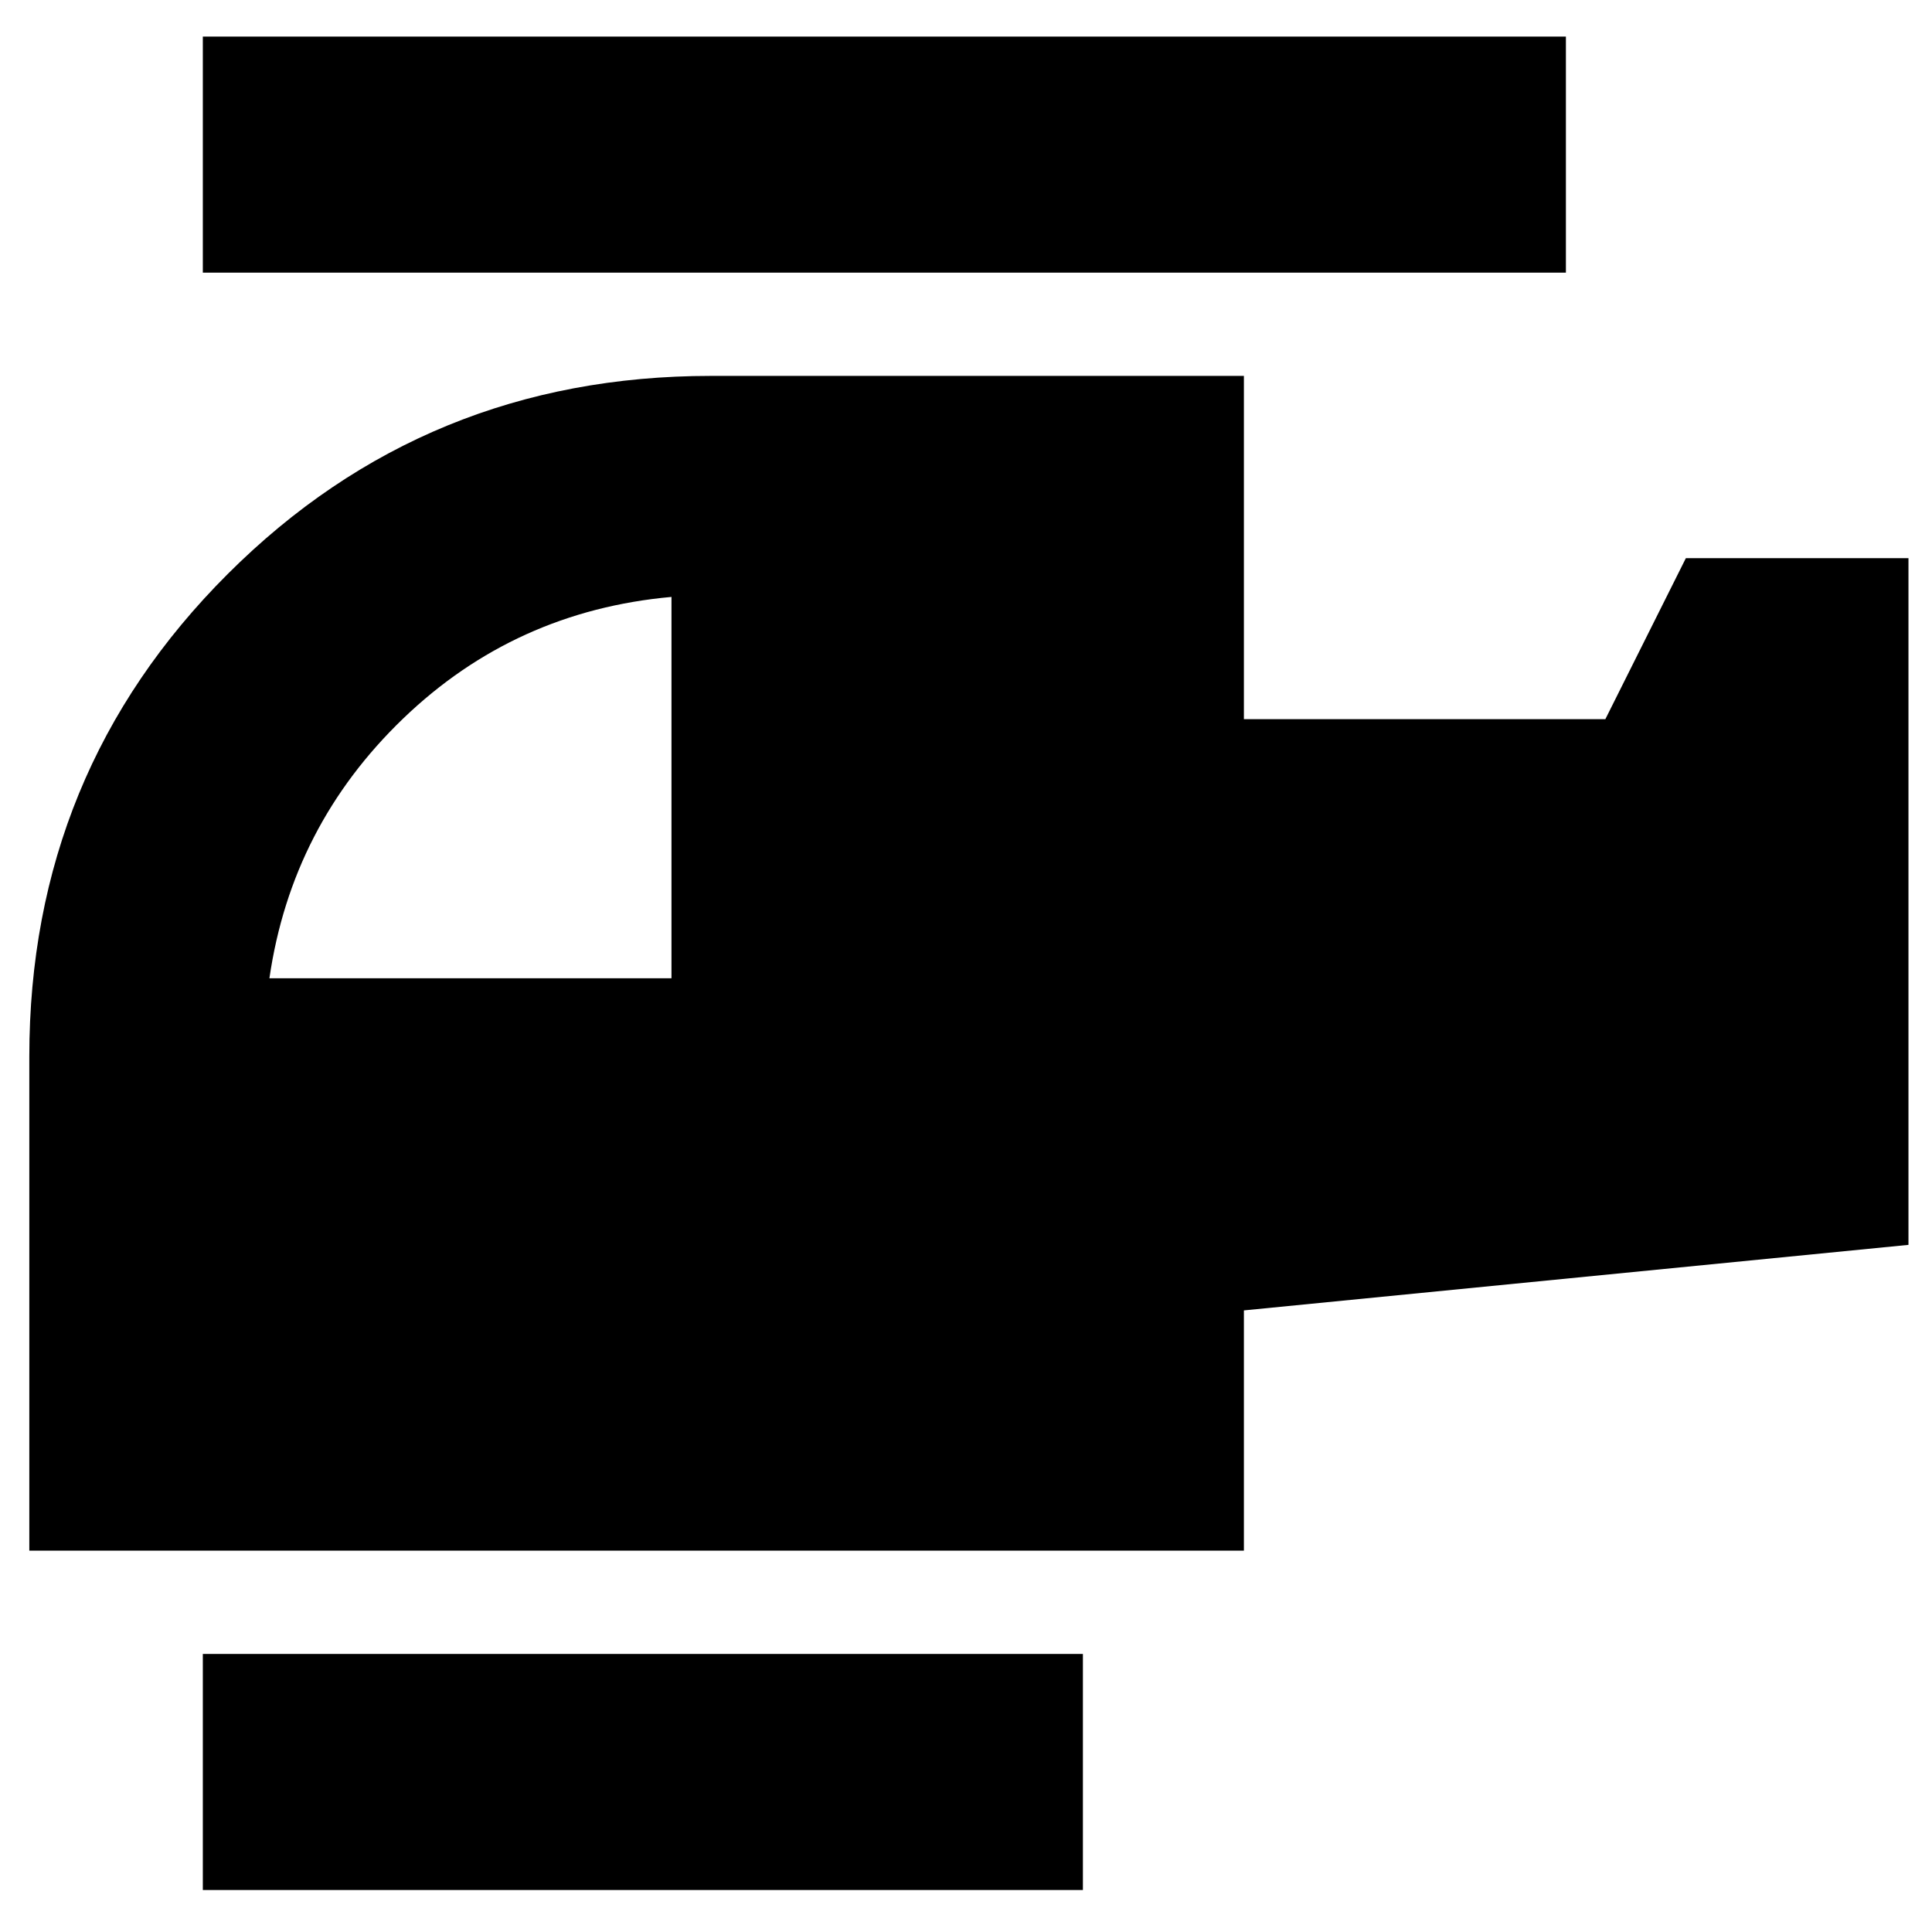<svg xmlns="http://www.w3.org/2000/svg" height="24" viewBox="0 -960 960 960" width="24"><path d="M333.652-473.913v-189.478q-77.739 7-133.261 60.369-55.521 53.37-66.521 129.109h199.782ZM538.087-20.868H100.782v-117.305h437.305v117.305Zm80-168.61H14.565V-435q0-141.325 98.572-239.771 98.573-98.447 240.08-98.447h264.87v170.565h179.609l40-80h110.609v341.218L618.087-308.87v119.392Zm160-635.045H100.782v-117.305h677.305v117.305Z"/></svg>